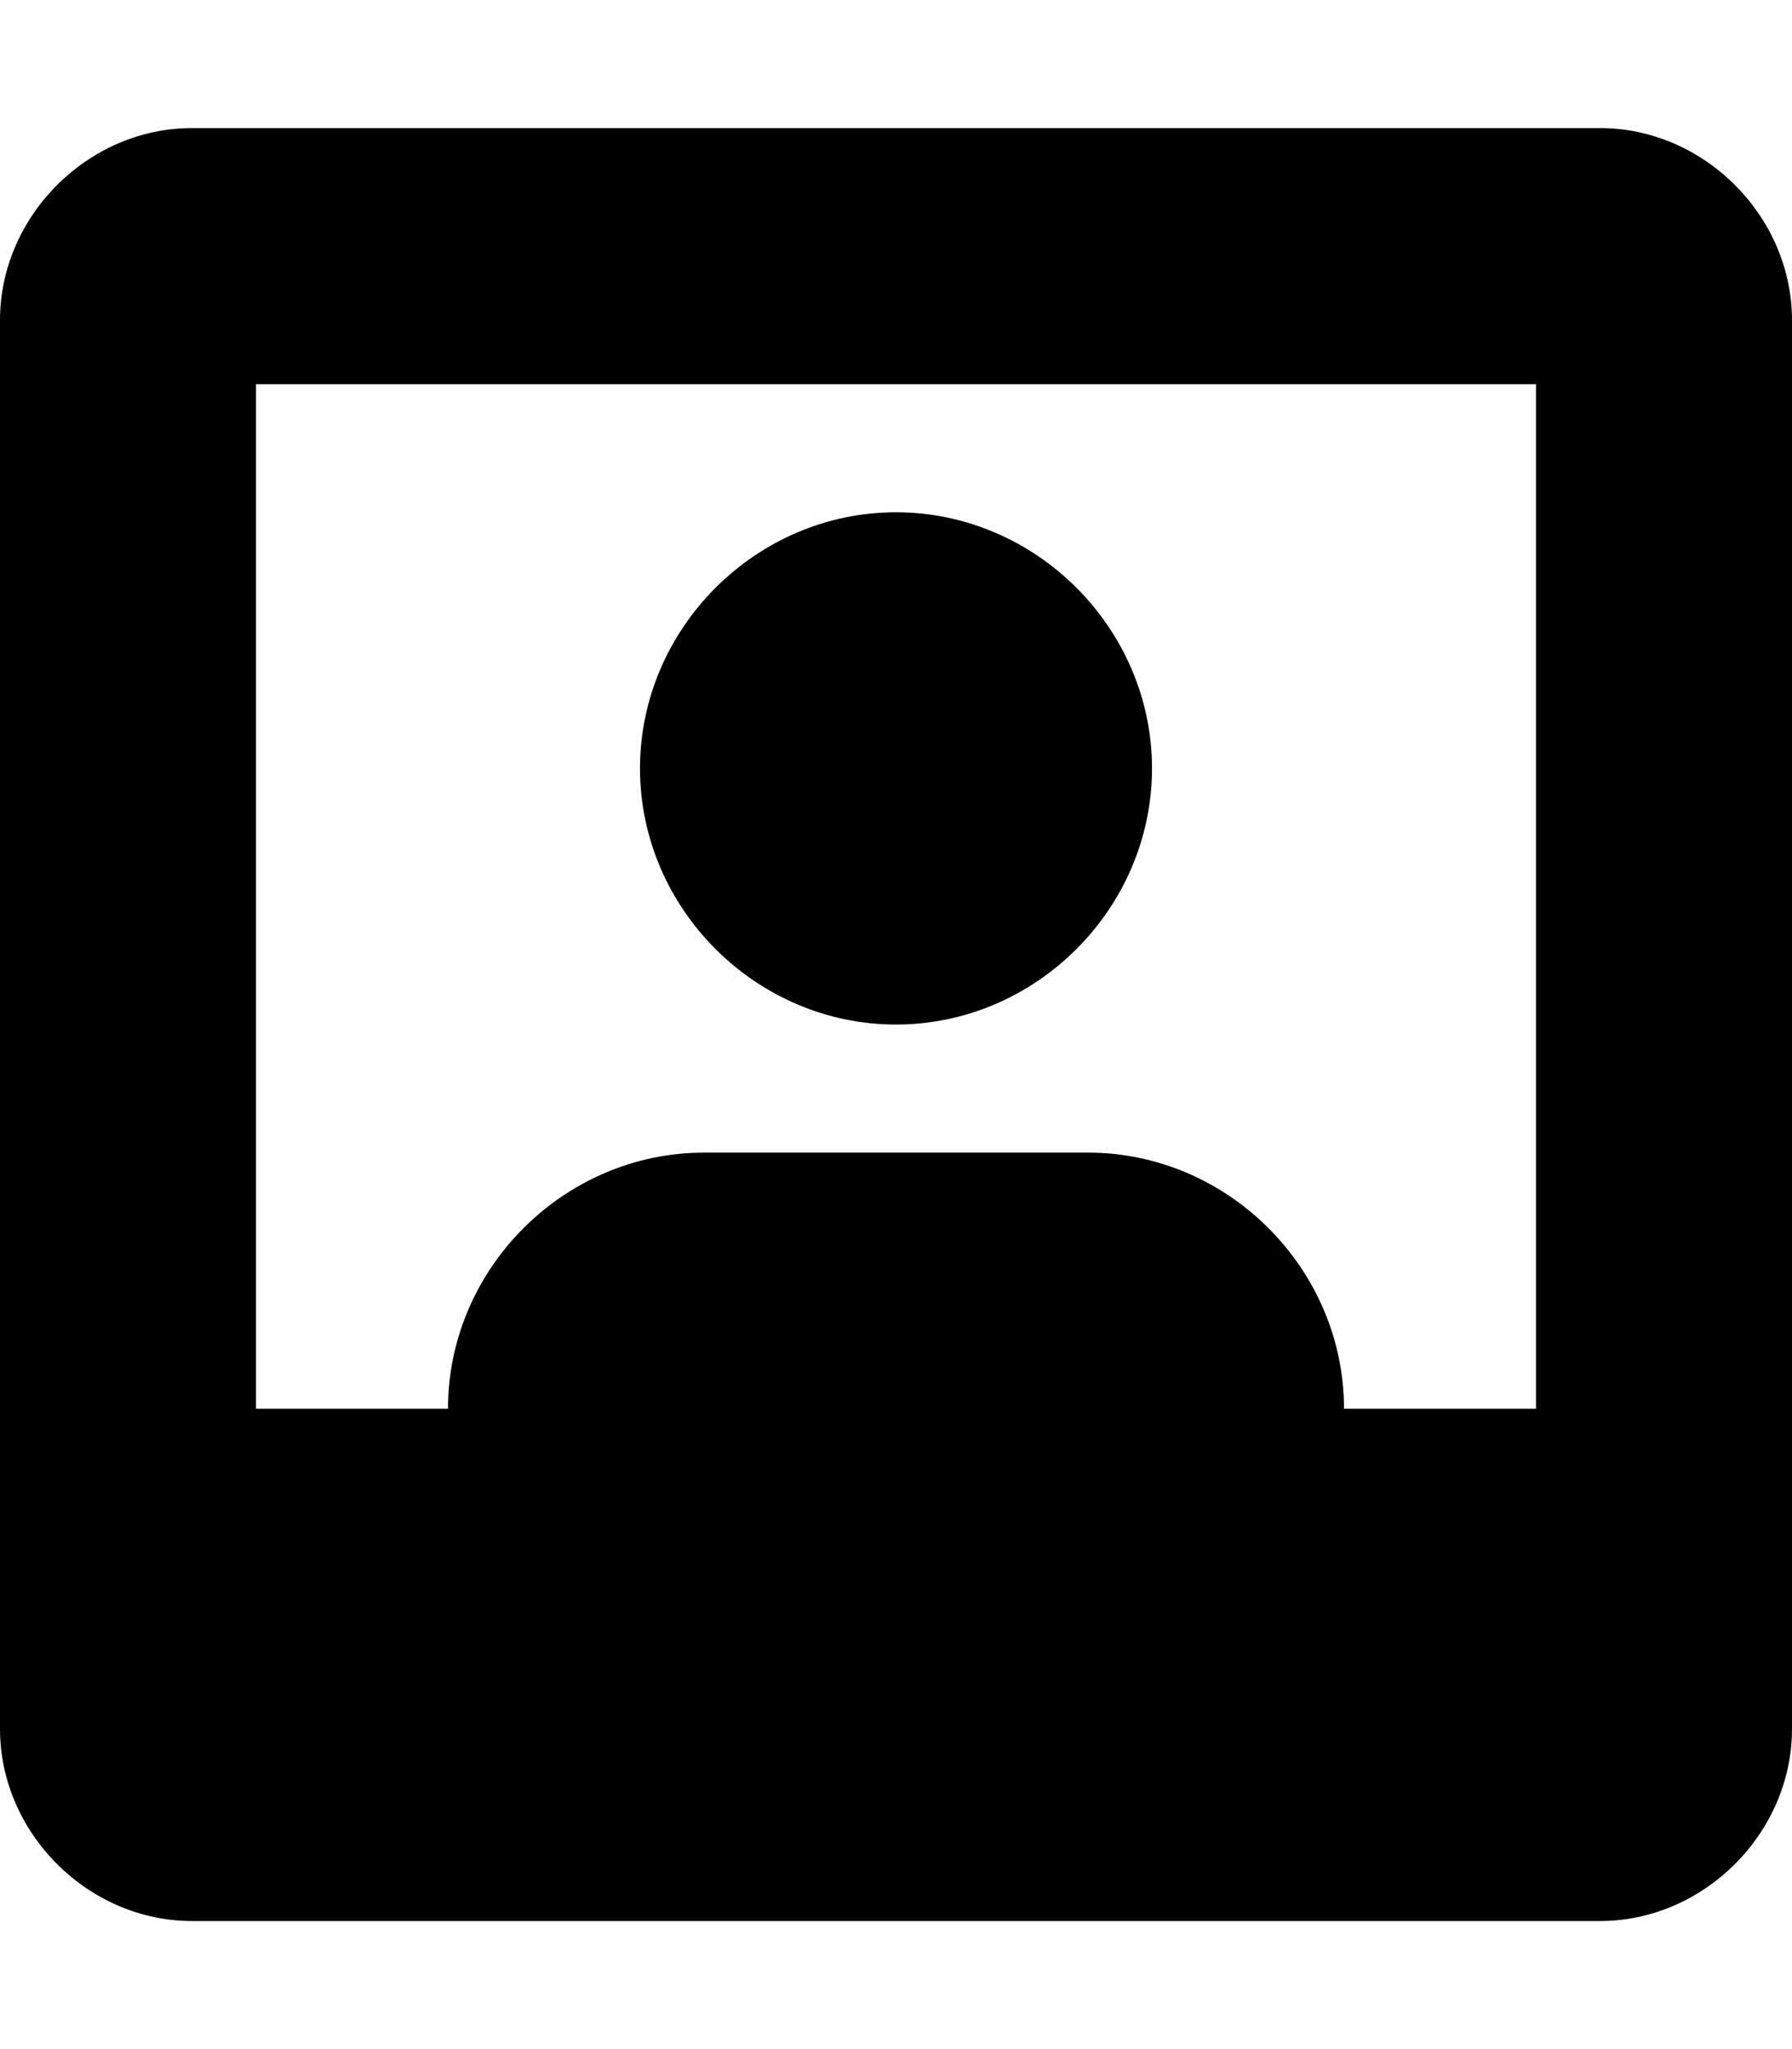 <svg xmlns="http://www.w3.org/2000/svg" viewBox="0 0 448 512"><!-- Font Awesome Pro 6.0.0-alpha1 by @fontawesome - https://fontawesome.com License - https://fontawesome.com/license (Commercial License) --><path d="M224 256C259 256 288 227 288 192S259 128 224 128S160 157 160 192S189 256 224 256ZM400 32H48C22 32 0 54 0 80V432C0 458 22 480 48 480H400C426 480 448 458 448 432V80C448 54 426 32 400 32ZM384 352H336V352C336 317 307 288 272 288H176C141 288 112 317 112 352V352H64V96H384V352Z"/></svg>